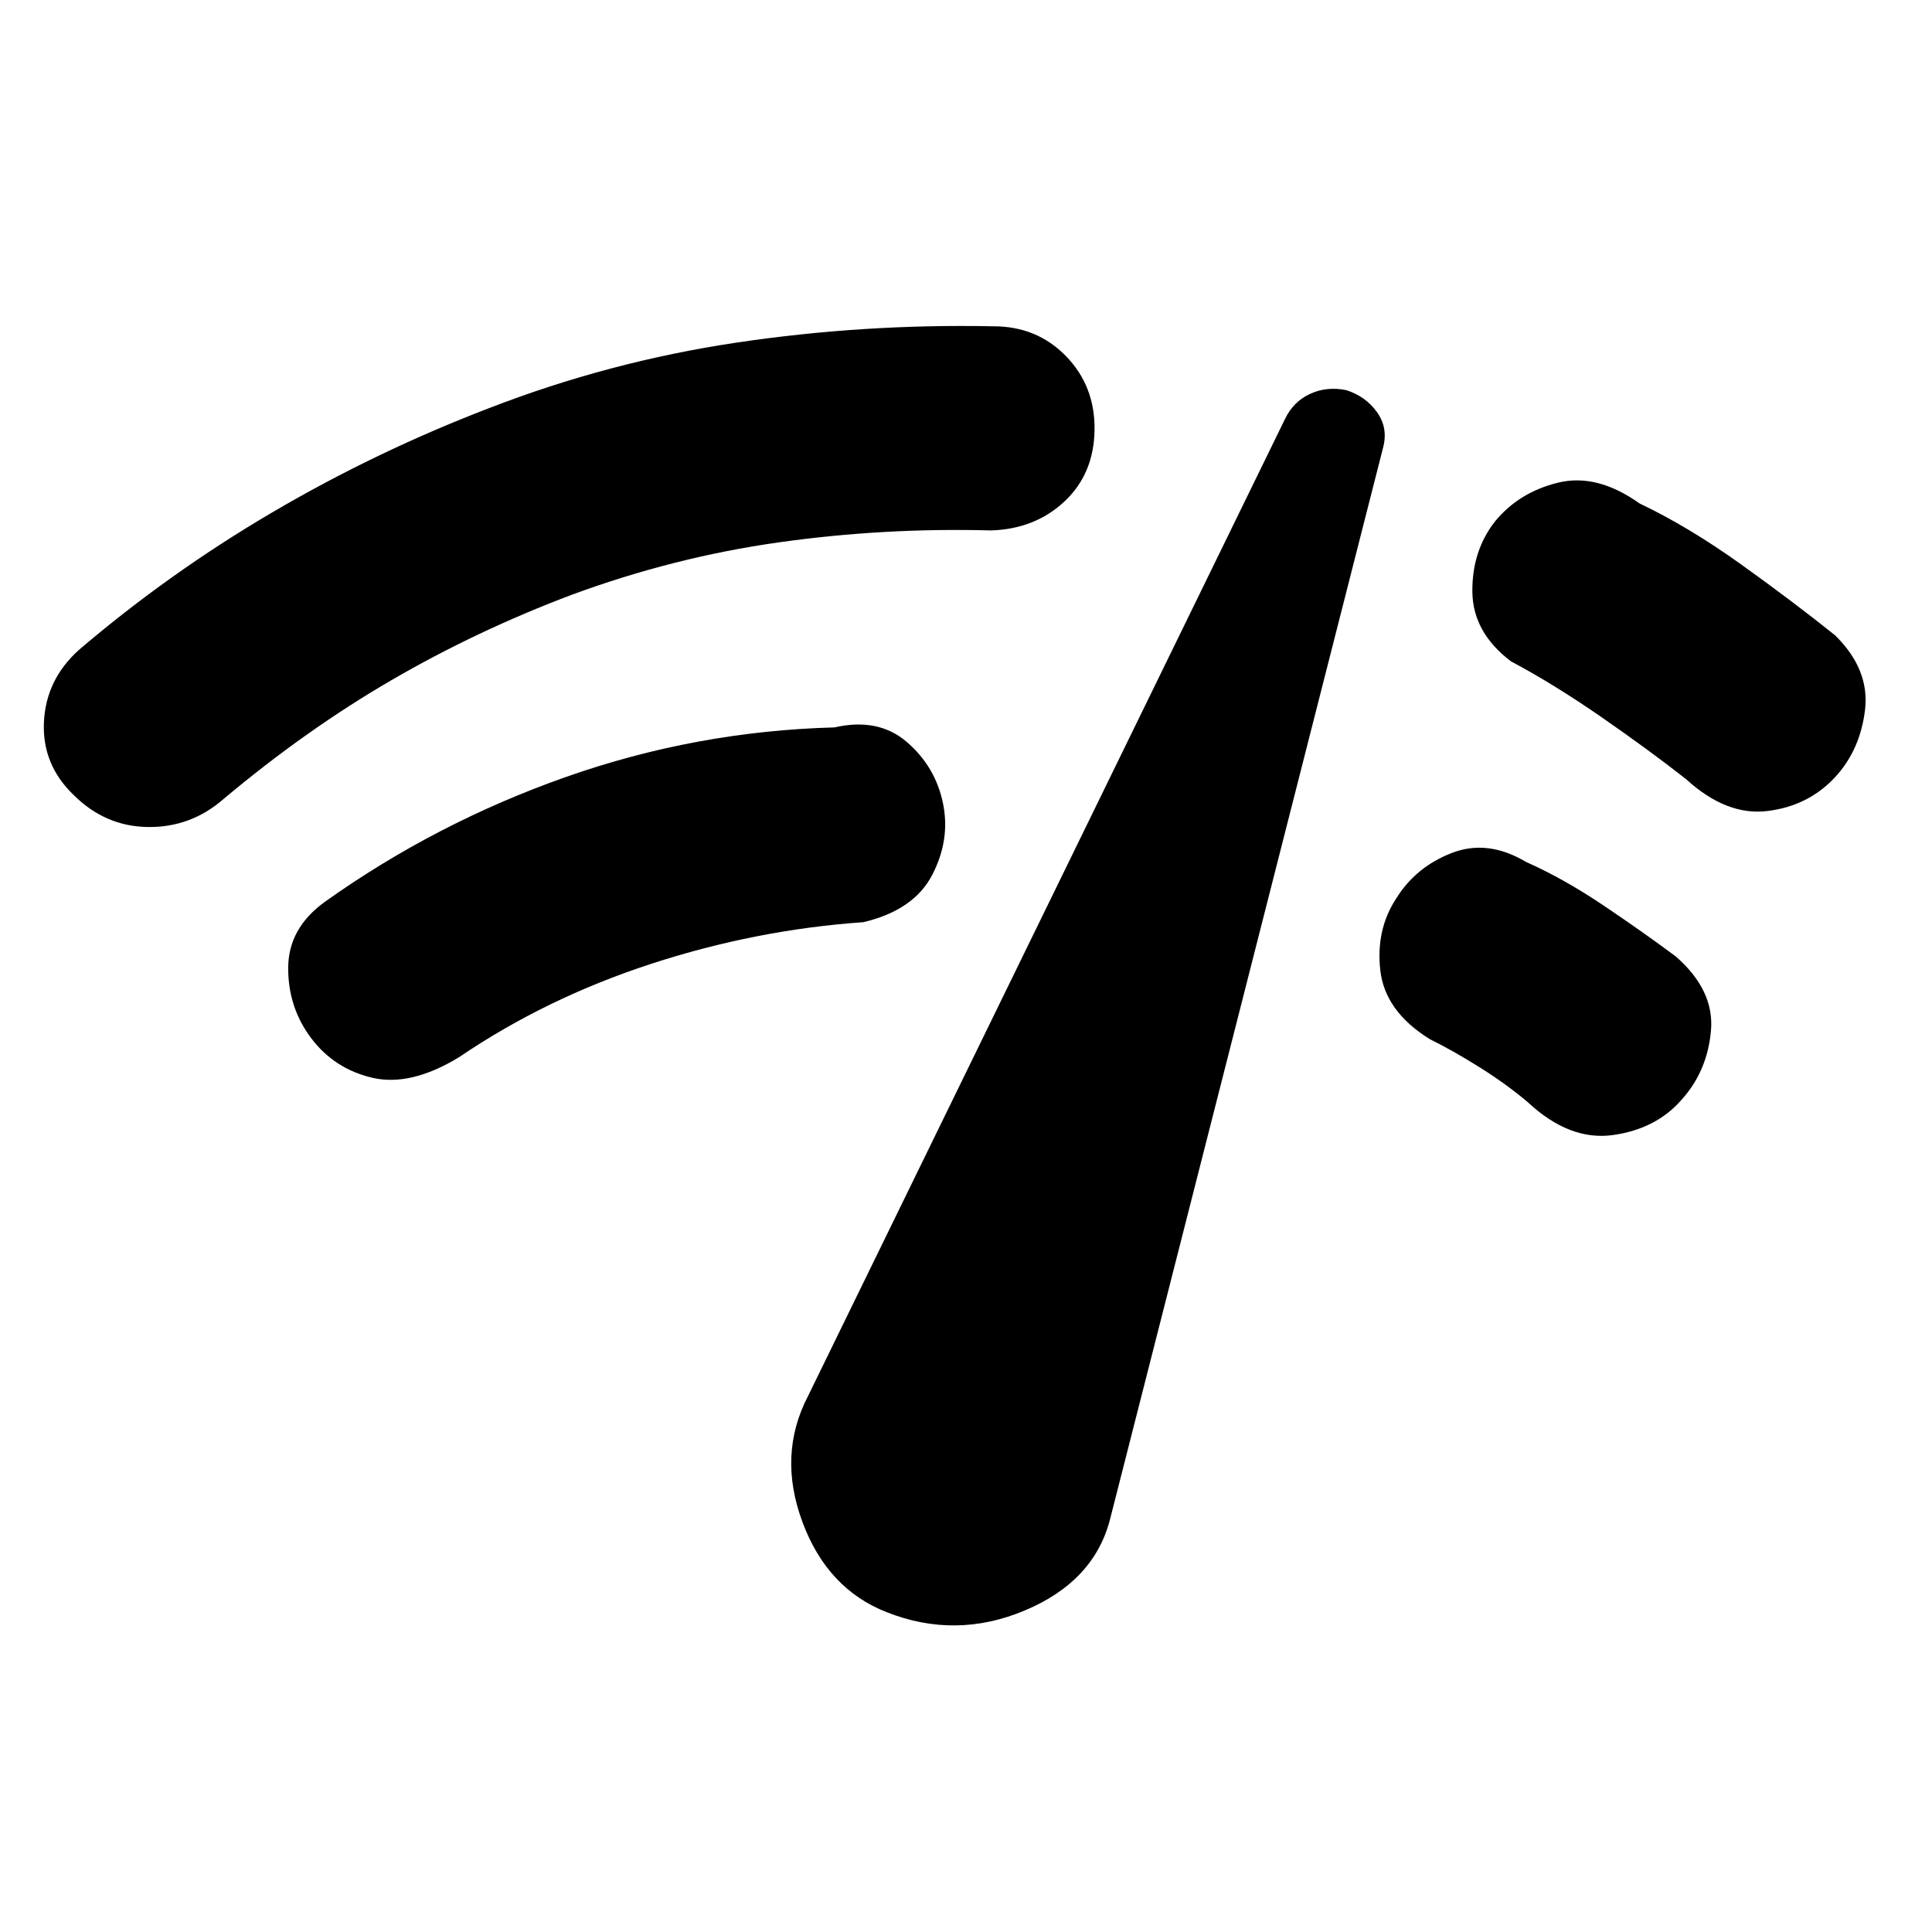 <svg xmlns="http://www.w3.org/2000/svg" height="48" viewBox="0 -960 960 960" width="48"><path d="M36.52-565.04q-15.69-15.13-14.69-36.18 1-21.04 17.26-35.74 45-38.43 96.43-68.58 51.44-30.16 107.31-51.59 59.78-23.17 123-32.61 63.21-9.43 127.43-8.13 21.83-.13 36.37 14.78 14.54 14.92 14.24 36.74-.31 21.83-14.94 35.52-14.63 13.7-36.45 14.4-53.22-1.44-105.5 5.93-52.28 7.37-103.07 26.11-47.3 17.87-89.67 42.52-42.37 24.65-83.24 58.96-16.26 14.13-37.52 13.85-21.26-.29-36.96-15.98Zm191.52 130.39q-23.95 14.56-42.87 10.22-18.91-4.35-30.47-19.61-11.57-15.26-11.5-35.03.06-19.76 18.32-32.89 55.09-39.21 119.7-61.97 64.6-22.77 133.43-24.63 21.7-4.96 35.87 7.19 14.17 12.15 18 30.28 3.83 18.13-5.26 35.74-9.09 17.61-34.22 23.57-53.52 3.74-105.65 20.76-52.13 17.02-95.35 46.37Zm212.57 275.74q-29.57-11.57-41.91-44.89-12.35-33.33 2.78-62.46l237-485.48q4.13-8.69 12.48-12.54 8.34-3.85 18.04-1.85 9.7 3.13 15.26 10.98 5.57 7.85 3 17.54L551.52-204.87q-8 30.7-42.32 45.11-34.33 14.41-68.59.85Zm471-414.66q-13.26 14.14-33.52 16.57-20.27 2.43-40.27-15.83-18.6-14.6-42.3-31-23.69-16.39-44.74-27.56-19-14.39-19.17-34.65-.18-20.26 11.22-34.83 11.95-14.56 31.34-19.3 19.4-4.74 40.53 10.34 24.21 11.48 50.52 30.33 26.3 18.85 46.65 35.2 17.26 16.95 14.85 37.06-2.42 20.11-15.11 33.67ZM835.7-413.7Q823-399 801.46-396q-21.55 3-42.24-16.26-10.44-8.87-23.74-17.24-13.31-8.37-25.18-14.24-22.13-13.82-24.43-34.09-2.3-20.26 7.96-35.82 9.69-15.57 27.52-22.5 17.82-6.94 36.95 4.45 18.74 8.31 38.7 21.77 19.96 13.45 35.7 25.19 19.26 16.83 17.47 36.87-1.78 20.04-14.47 34.17Z"/></svg>